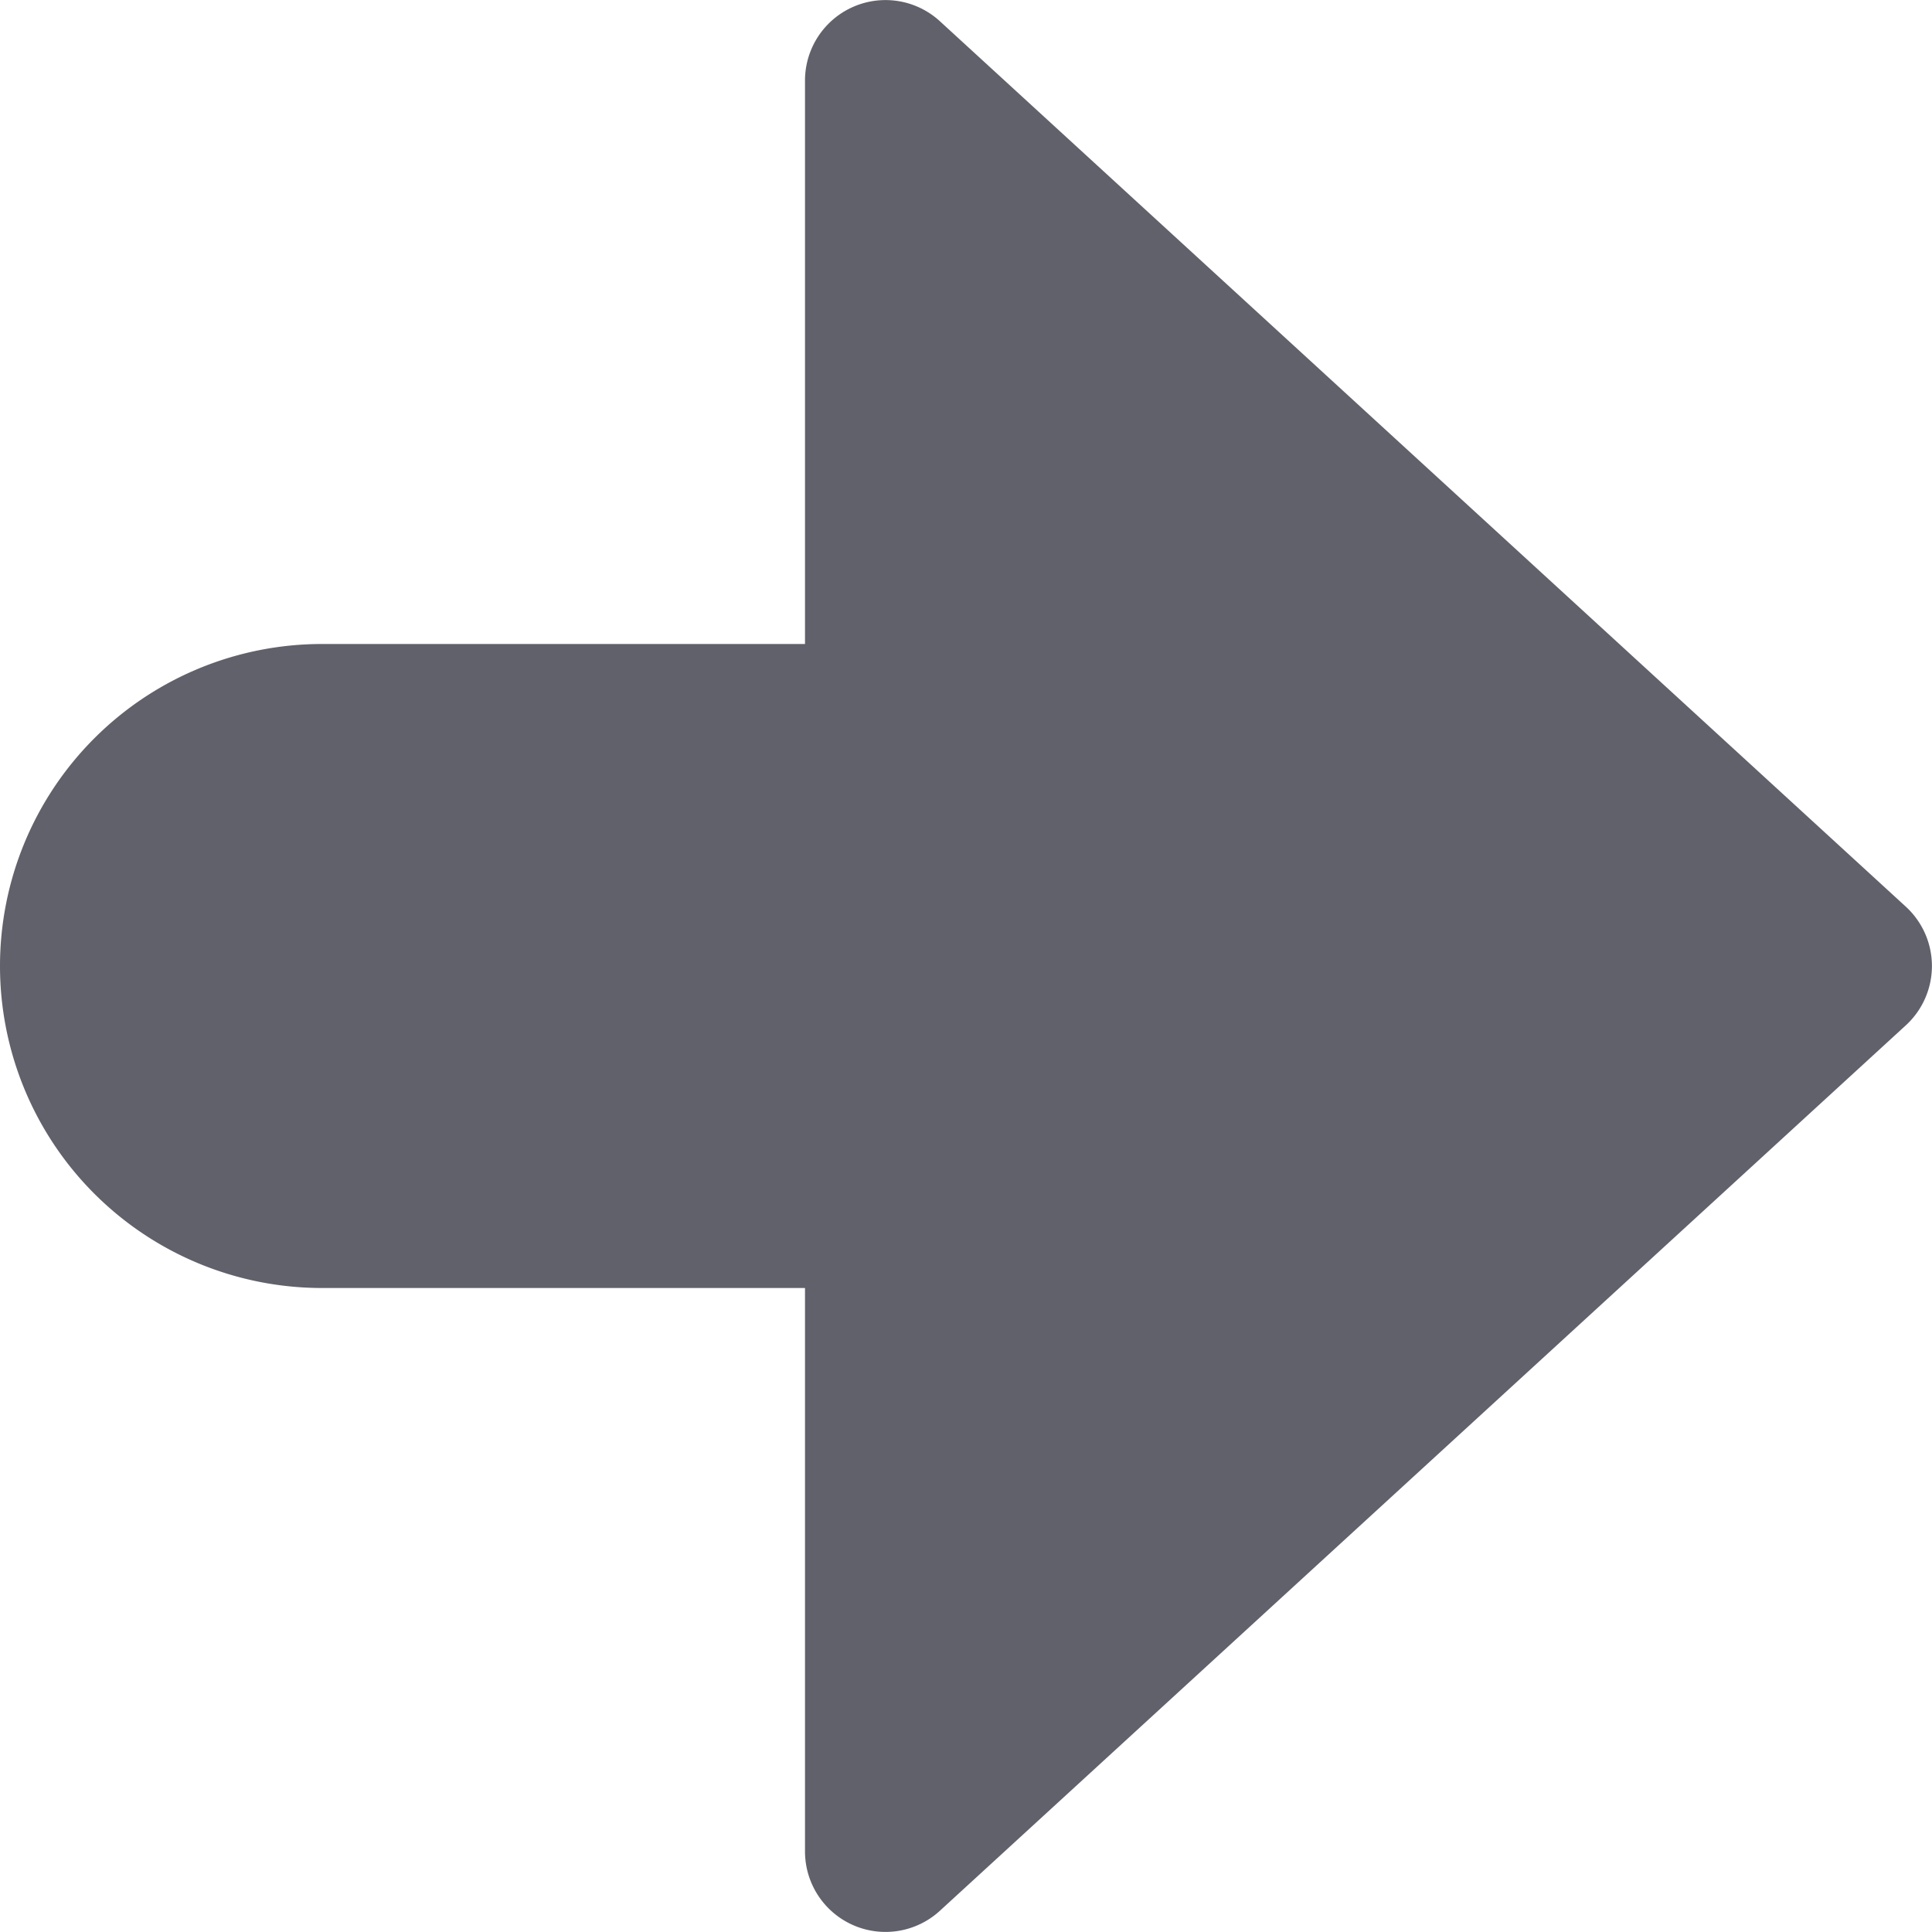<svg xmlns="http://www.w3.org/2000/svg" height="24" width="24" viewBox="0 0 12 12"><g fill="#61616b" class="nc-icon-wrapper"><path d="M5.838.132A.5.5,0,0,0,5,.5V4H2A2,2,0,0,0,2,8H5v3.5a.5.5,0,0,0,.838.368l6-5.5a.5.5,0,0,0,0-.736Z" fill="#61616b"></path></g></svg>